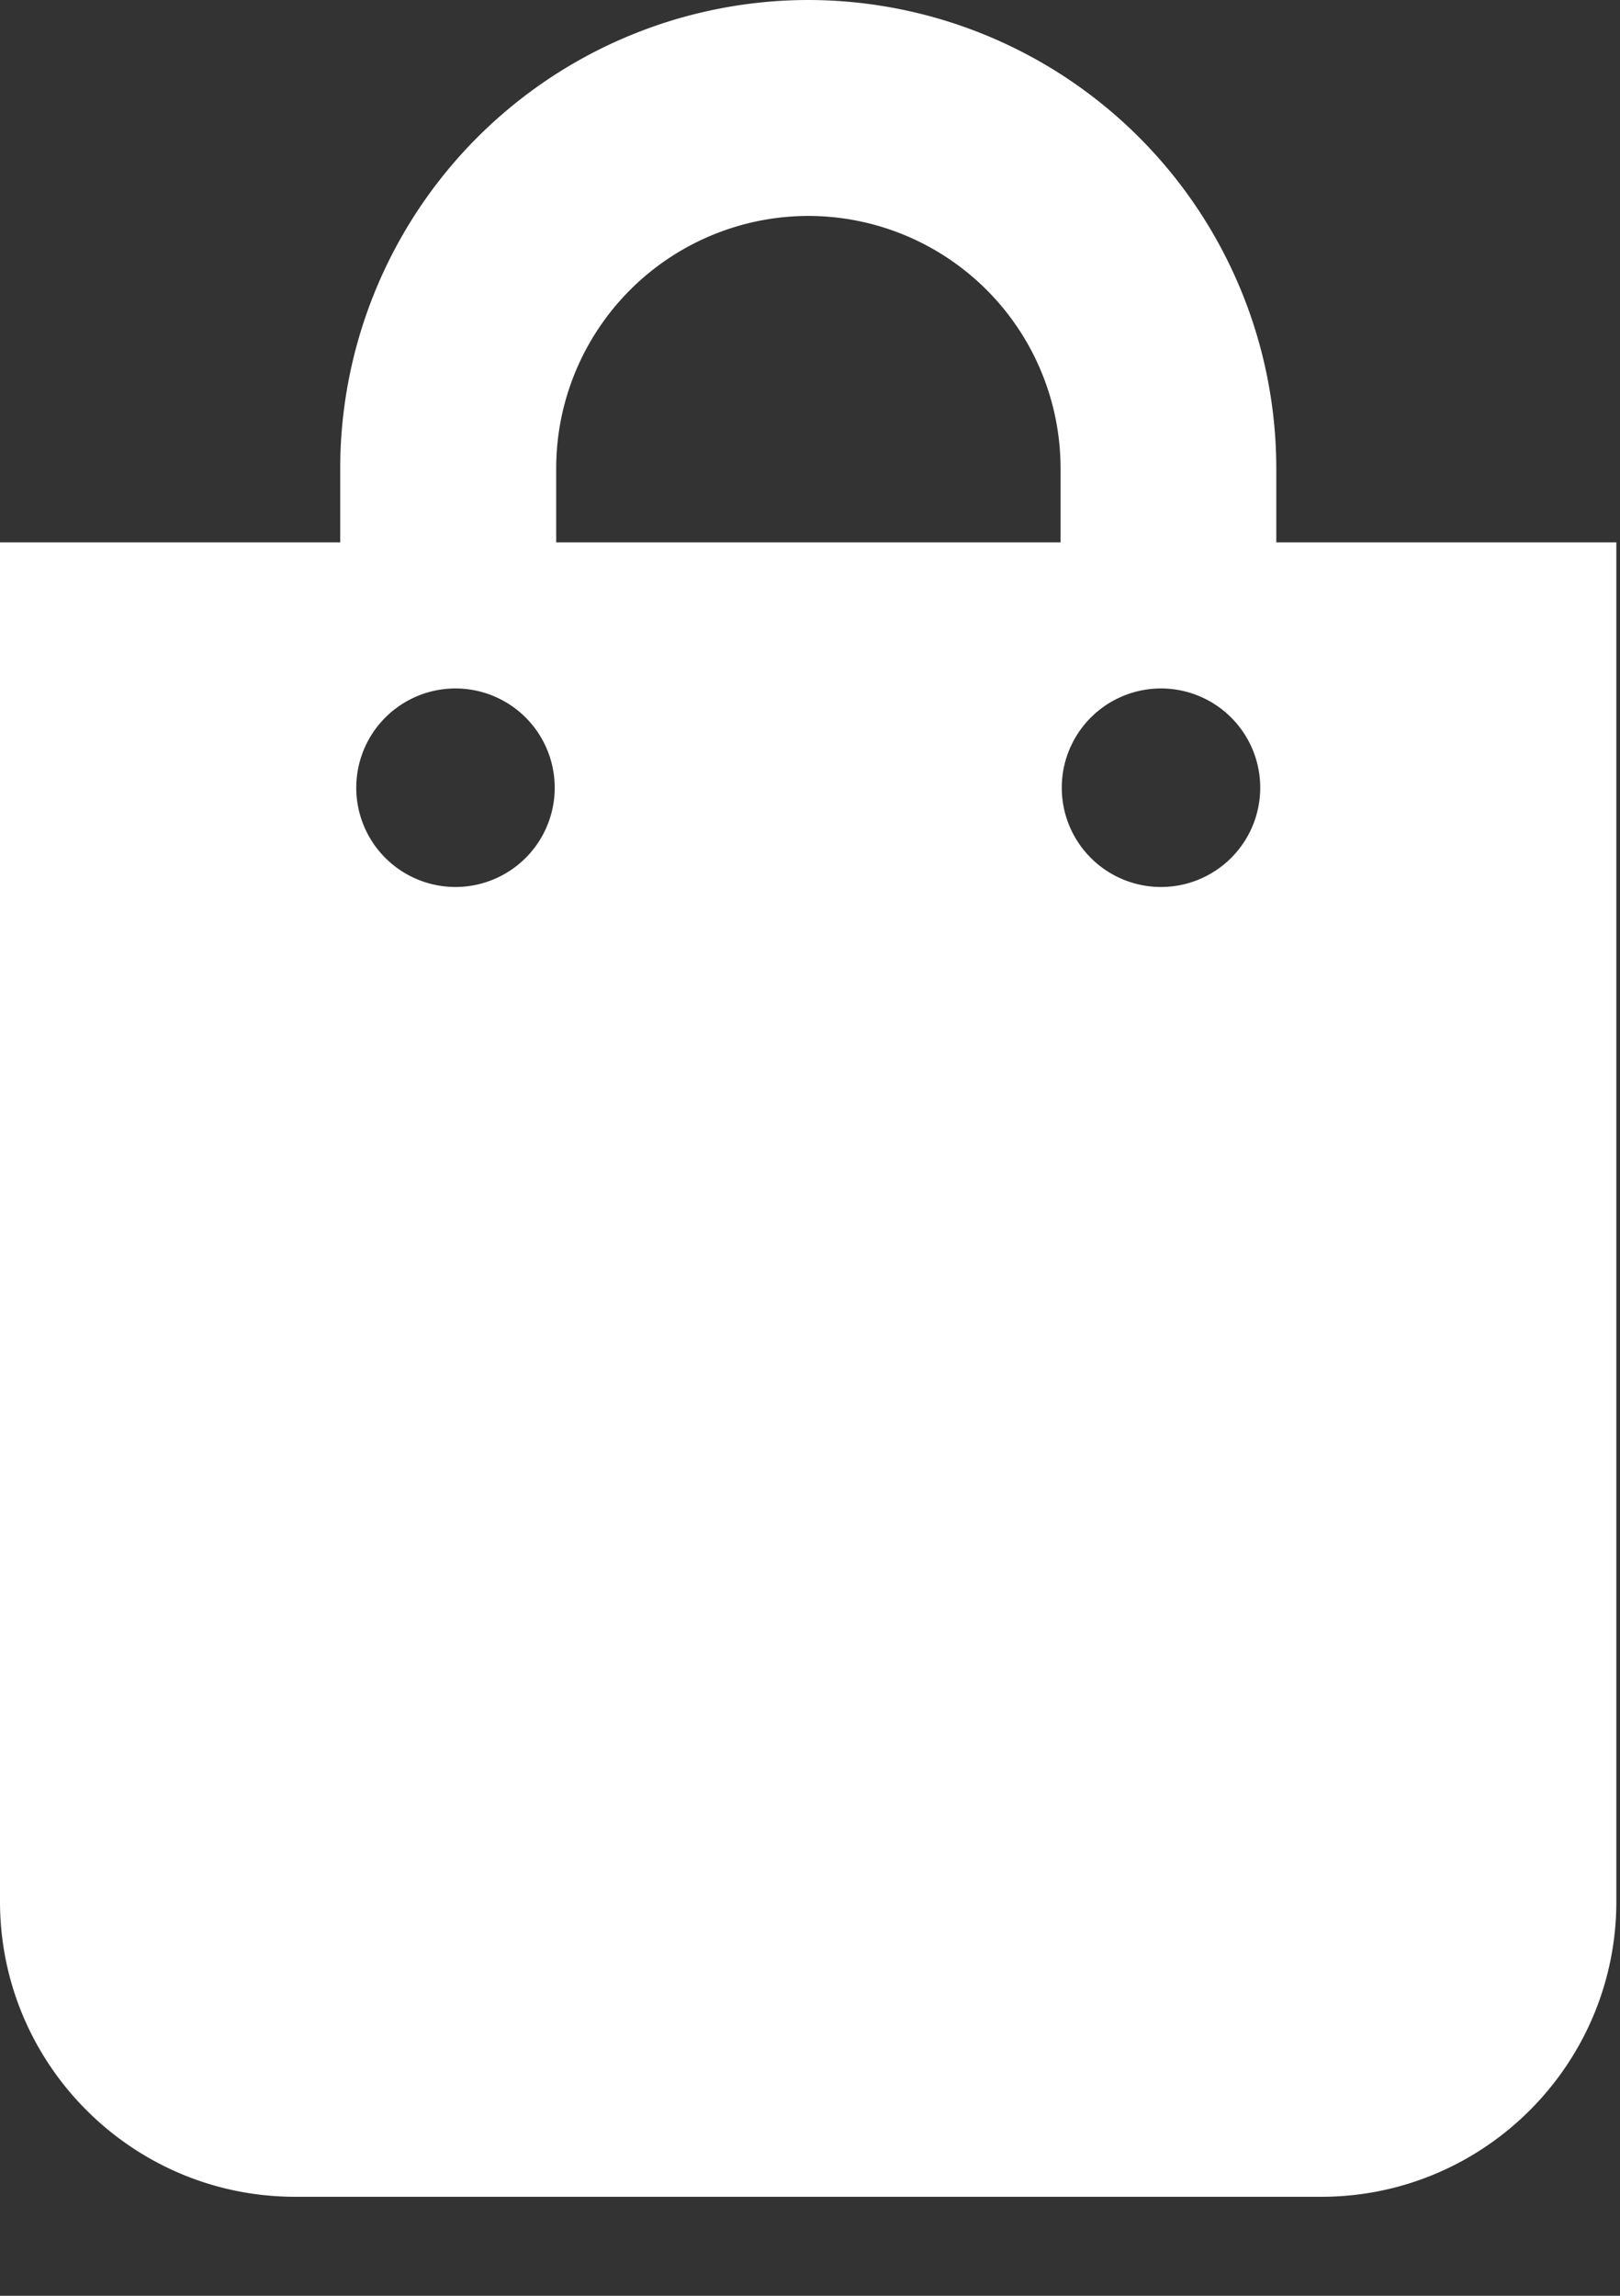 <svg xmlns="http://www.w3.org/2000/svg" width="12" height="17" viewBox="0 0 12 17">
    <rect x="0" y="0" width="12" height="17" fill="#333333" stroke="none"/>
    <path fill="#FFF" fill-rule="nonzero" d="M9.454 4.016v-.549A3.471 3.471 0 0 0 5.987 0 3.471 3.471 0 0 0 2.52 3.467v.549H0V14.08c0 1.207.98 2.187 2.187 2.187h7.6c1.206 0 2.186-.98 2.186-2.187V4.016h-2.52zm-6.08 2.552a.735.735 0 1 1 0-1.47.735.735 0 0 1 0 1.47zm4.48-2.552H4.12v-.549a1.87 1.87 0 0 1 1.868-1.868 1.87 1.87 0 0 1 1.868 1.868v.549zM8.6 6.568a.735.735 0 1 1 0-1.47.735.735 0 0 1 0 1.47z"/>
</svg>

